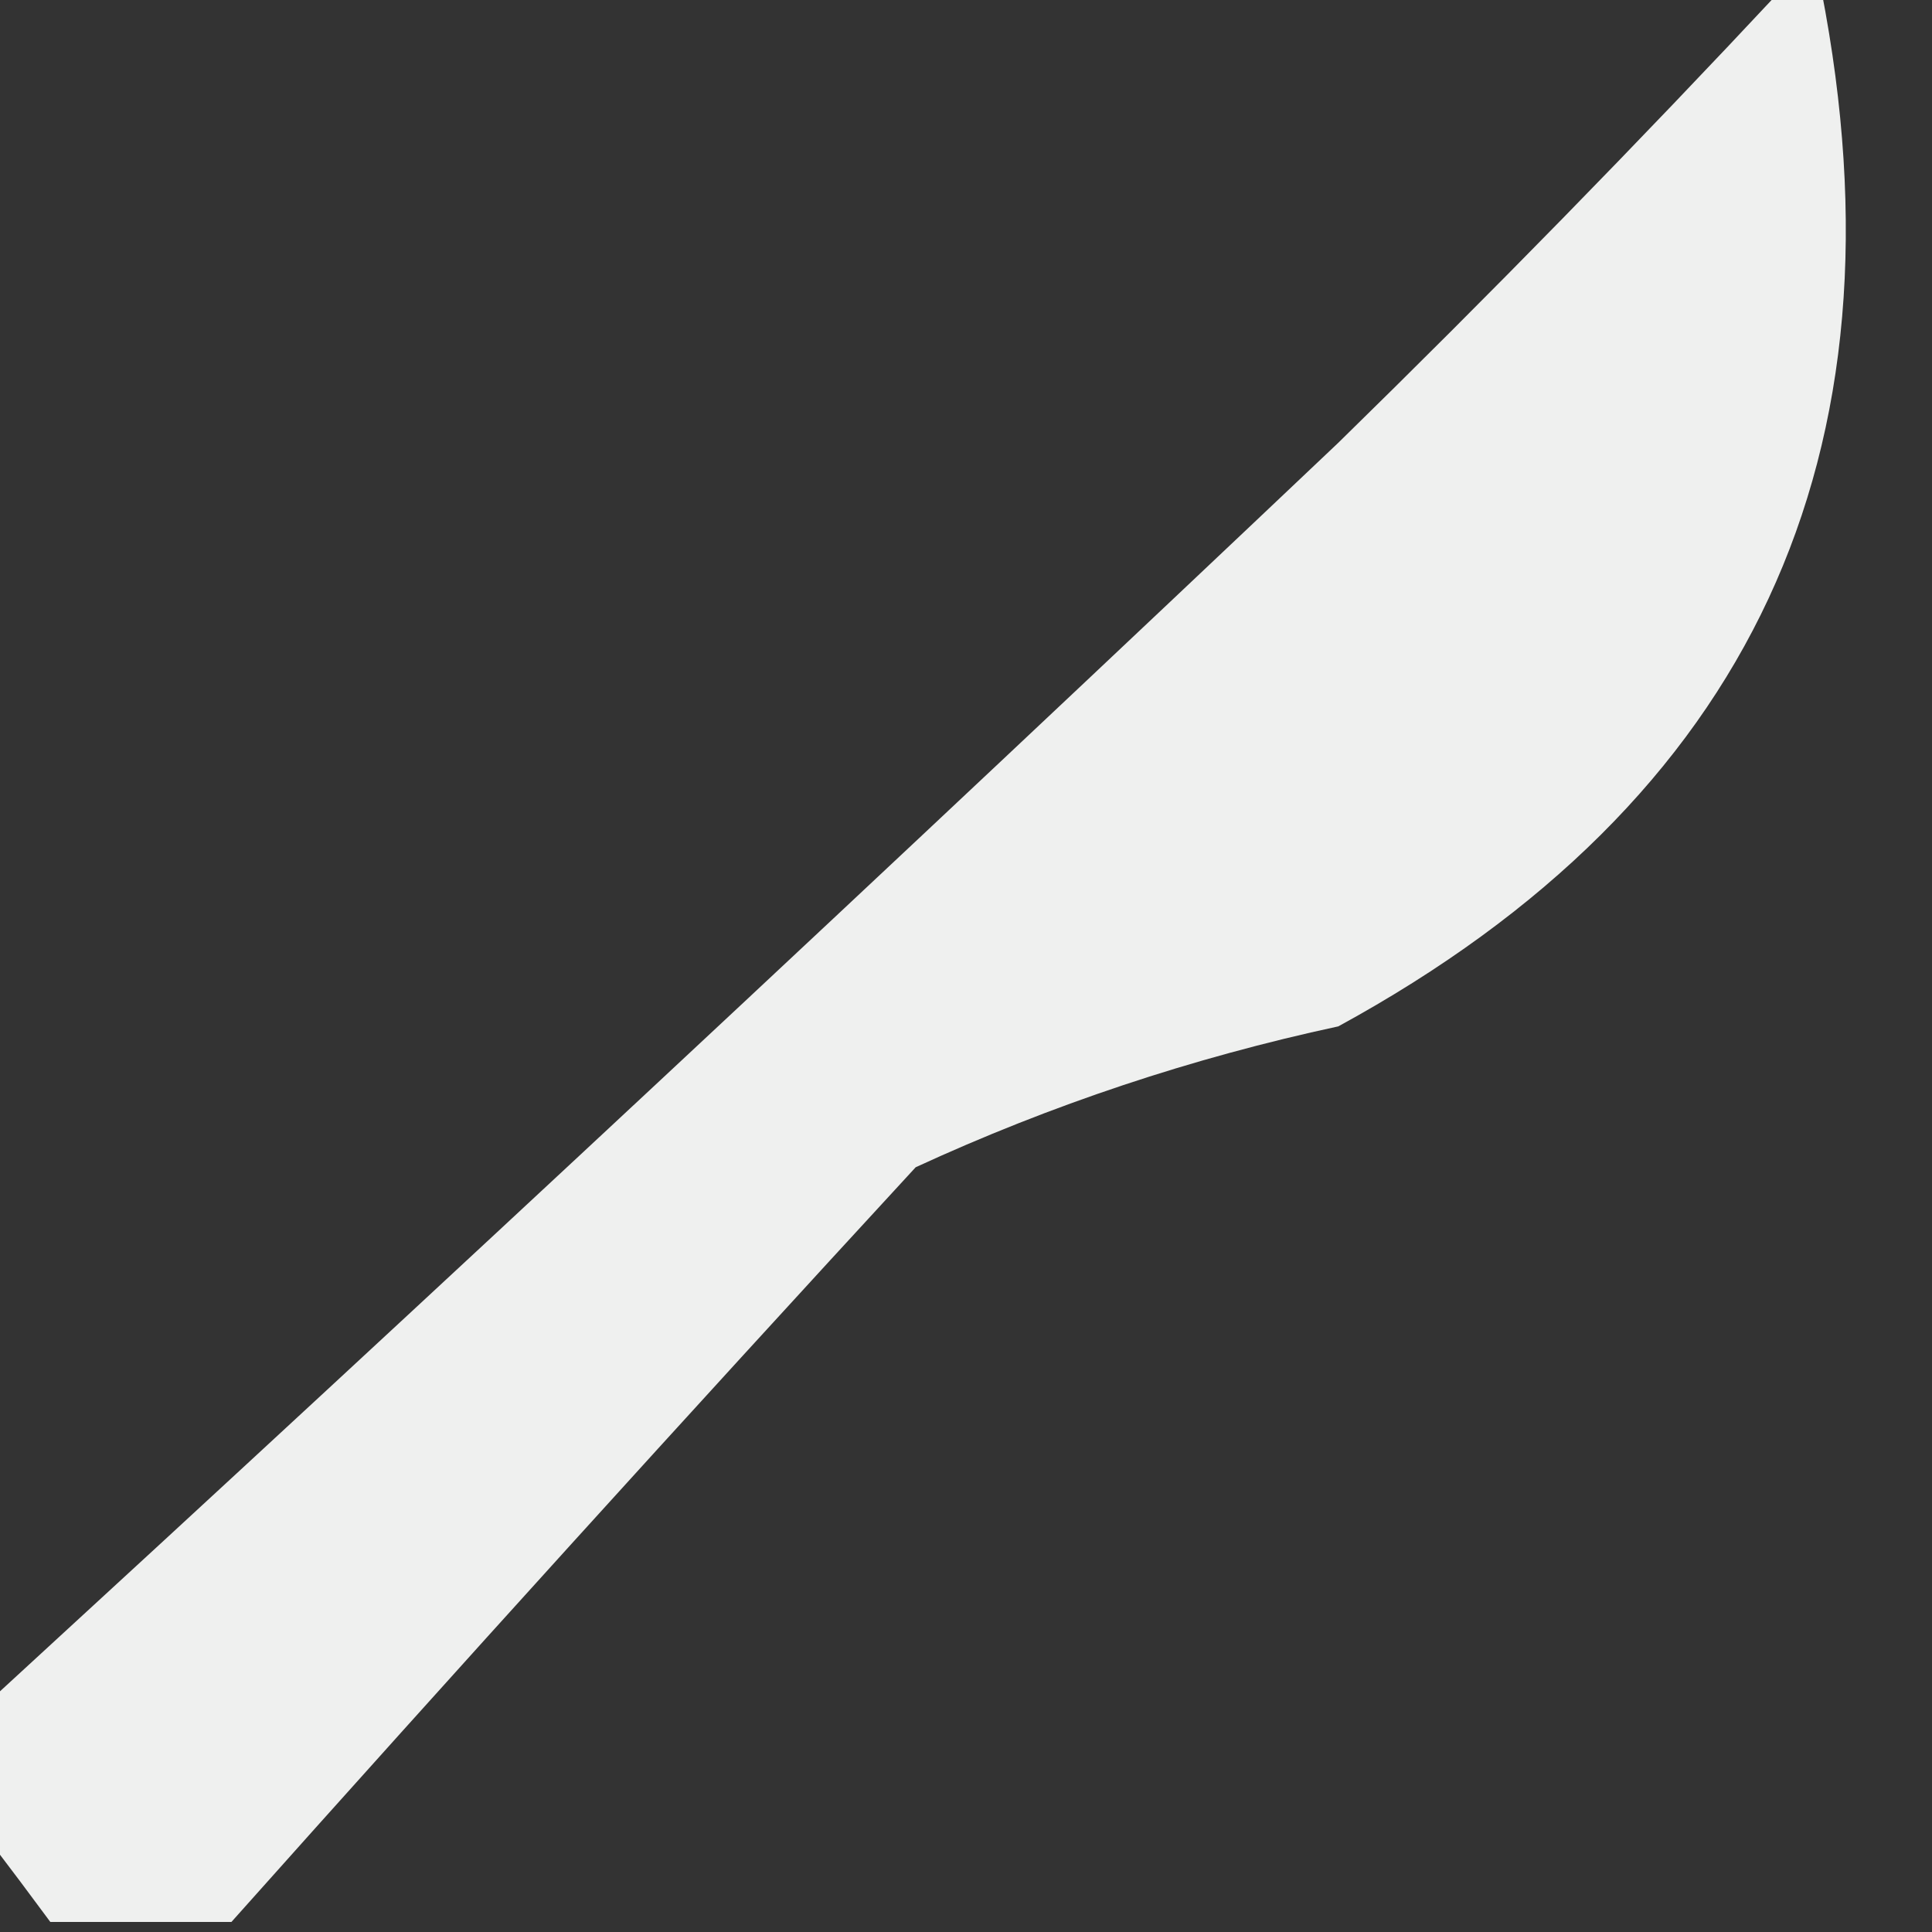 <?xml version="1.0" encoding="UTF-8"?>
<!DOCTYPE svg PUBLIC "-//W3C//DTD SVG 1.1//EN" "http://www.w3.org/Graphics/SVG/1.1/DTD/svg11.dtd">
<svg xmlns="http://www.w3.org/2000/svg" version="1.1" width="96px" height="96px" style="shape-rendering:geometricPrecision; text-rendering:geometricPrecision; image-rendering:optimizeQuality; fill-rule:evenodd; clip-rule:evenodd" xmlns:xlink="http://www.w3.org/1999/xlink">
<rect width="100%" height="100%" fill="#333333" stroke="none"/>
<g><path style="opacity:0.922" fill="#fefffe" d="M 88.5,-0.5 C 89.167,-0.5 89.833,-0.5 90.5,-0.5C 95.006,22.648 87.006,39.814 66.5,51C 59.225,52.567 52.225,54.901 45.5,58C 34.042,70.437 22.709,82.937 11.5,95.5C 8.5,95.5 5.5,95.5 2.5,95.5C 1.488,94.128 0.488,92.795 -0.5,91.5C -0.5,89.167 -0.5,86.833 -0.5,84.5C 21.911,63.928 44.245,43.095 66.5,22C 74.036,14.632 81.369,7.132 88.5,-0.5 Z"/></g>
</svg>
